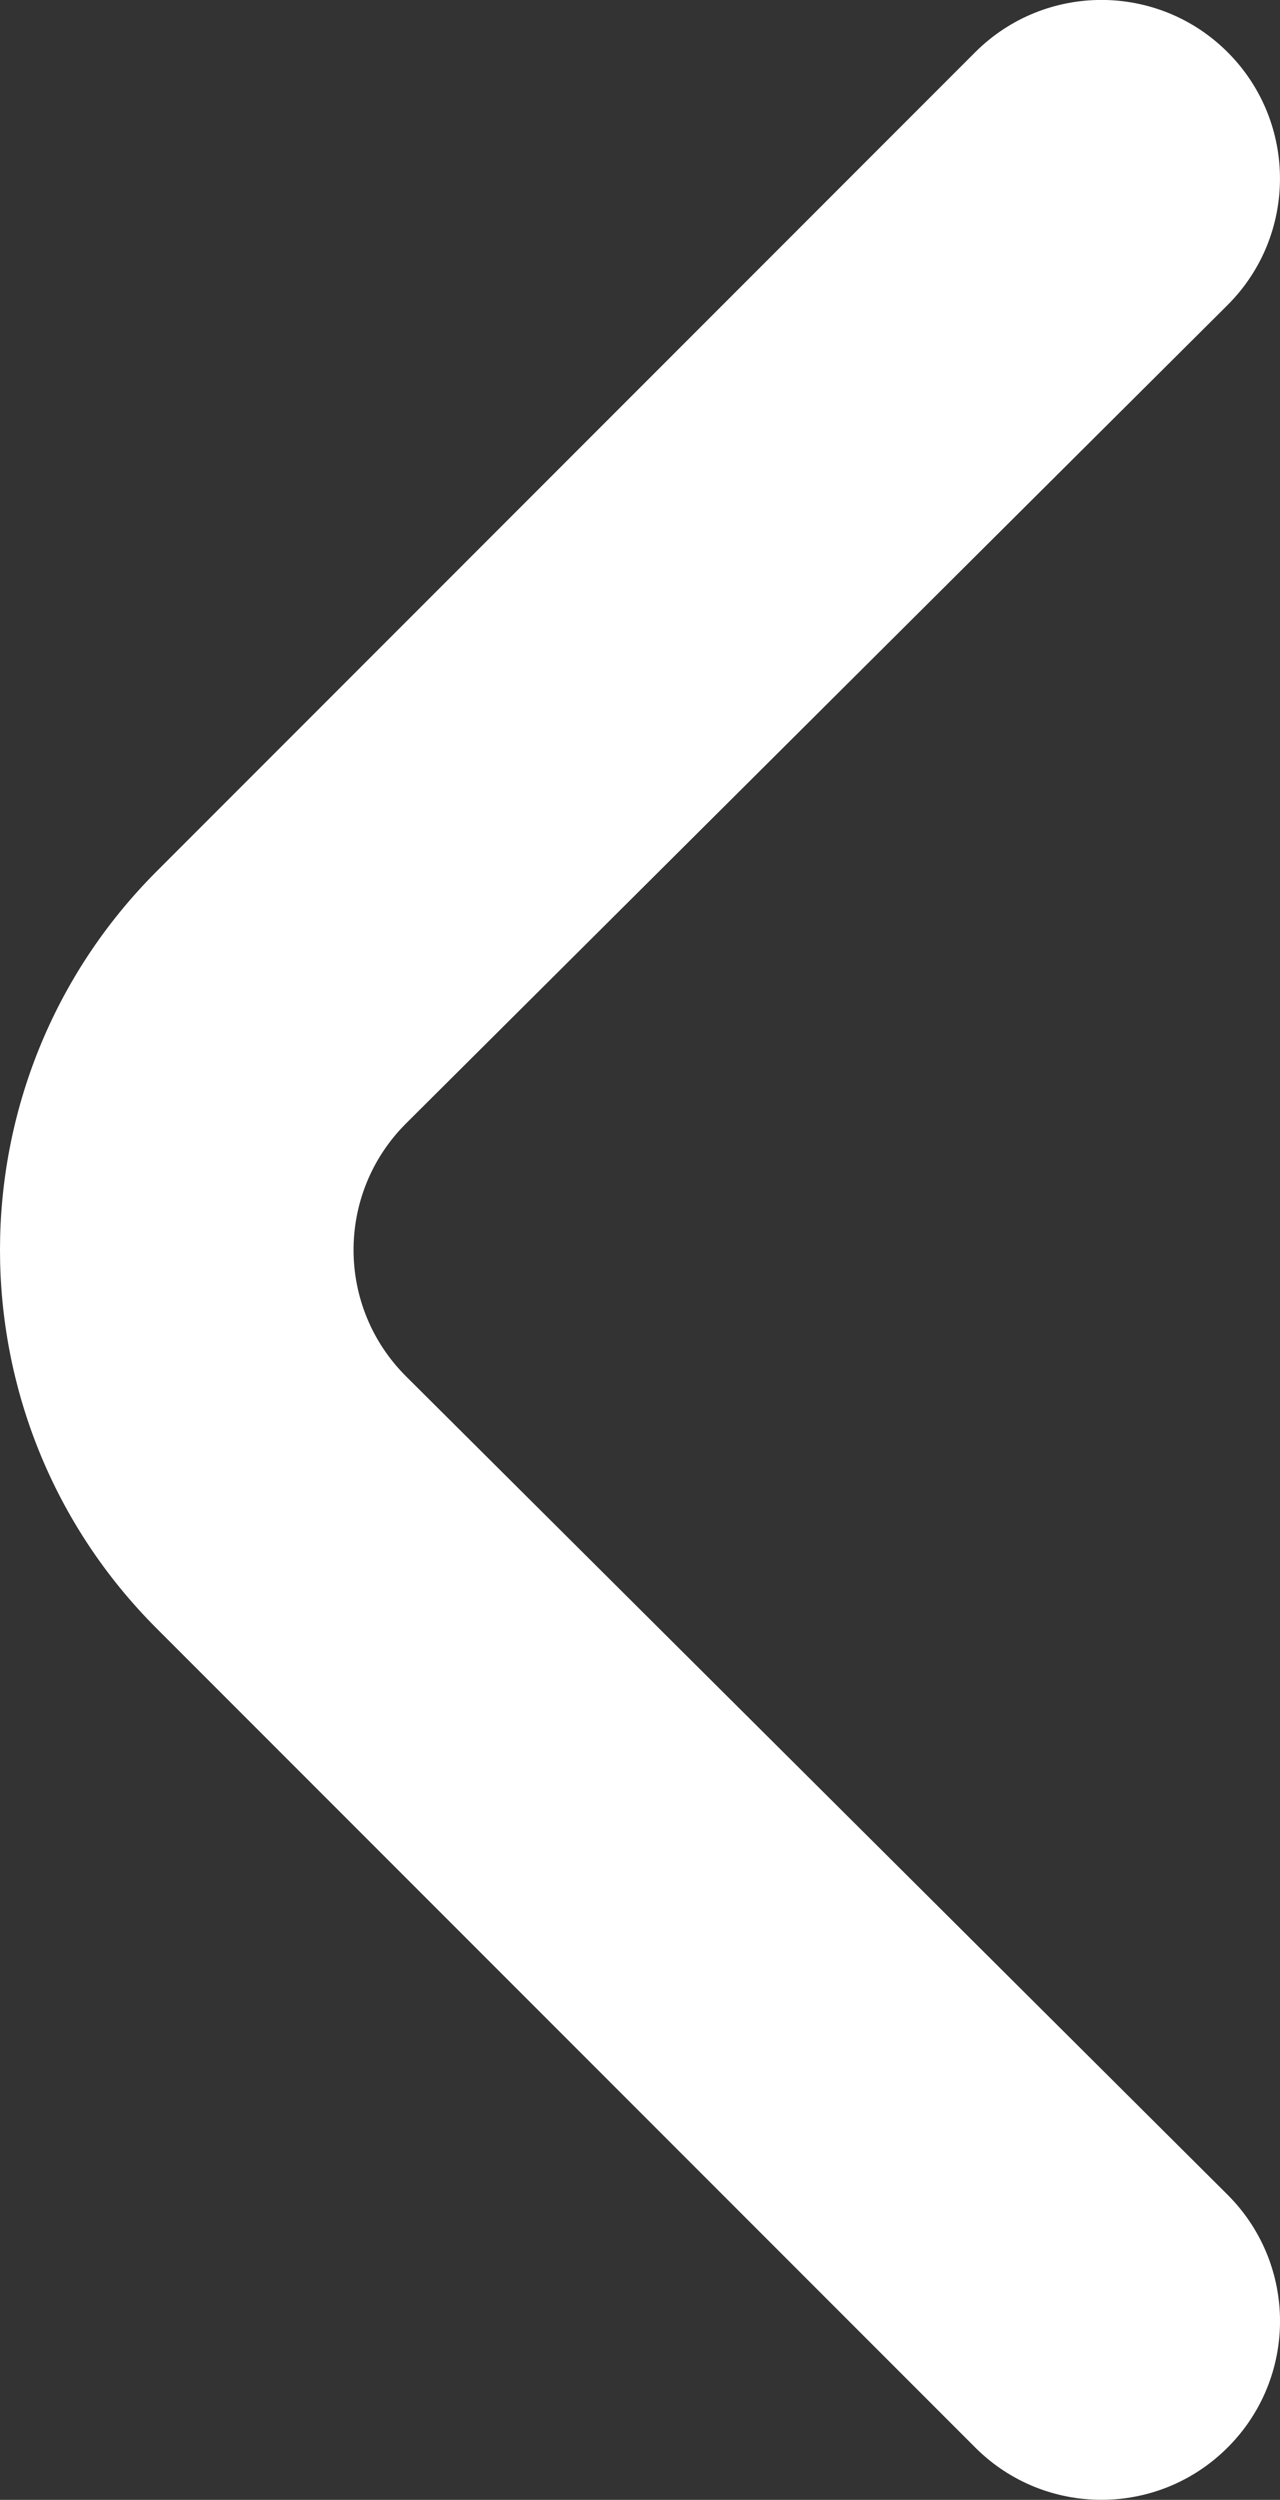 <?xml version="1.0" encoding="UTF-8"?><svg id="Outline" xmlns="http://www.w3.org/2000/svg" viewBox="0 0 153.03 298.7"><rect x="0" y="0" width="153.03" height="298.7" fill="#333333" stroke="none"/><path fill="#fff" d="M18.72,194.57l97.92,97.92c8.32,8.27,21.76,8.27,30.08,0,8.37-8.3,8.42-21.8,.12-30.17-.04-.04-.08-.08-.12-.12L48.58,164.49c-8.37-8.3-8.42-21.8-.12-30.17,.04-.04,.08-.08,.12-.12L146.72,36.49c8.37-8.31,8.41-21.82,.11-30.19-8.31-8.37-21.82-8.41-30.19-.11L18.72,104.12c-24.96,24.99-24.96,65.47,0,90.45Z"/></svg>